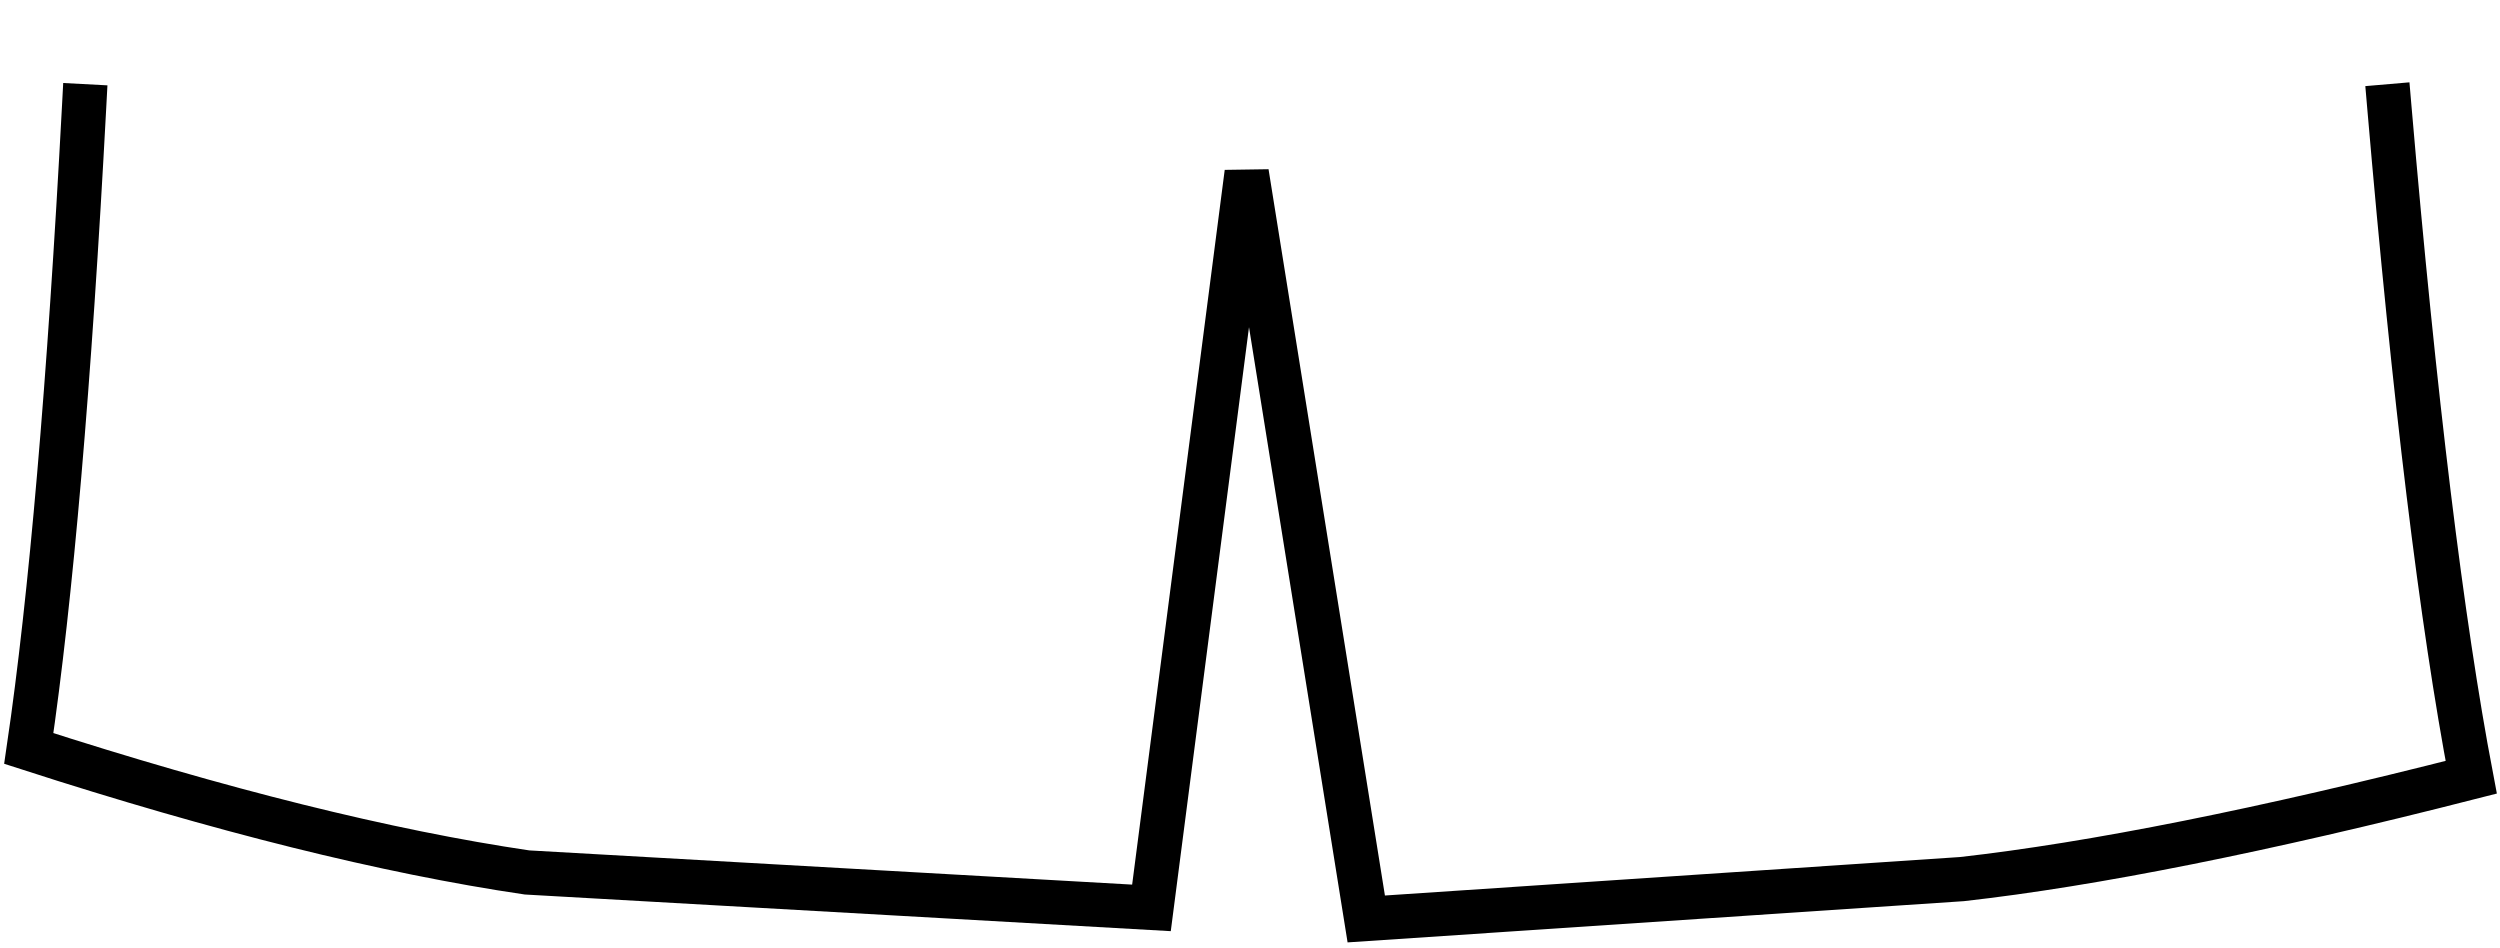 <?xml version="1.0" encoding="UTF-8" standalone="no"?>
<svg xmlns:xlink="http://www.w3.org/1999/xlink" height="21.4px" width="56.45px" xmlns="http://www.w3.org/2000/svg">
  <g transform="matrix(1.0, 0.0, 0.0, 1.0, 27.95, 12.8)">
    <path d="M-26.05 -10.4 Q-23.2 -12.65 0.1 -12.8 23.5 -12.9 26.0 -10.4 26.85 -0.5 27.85 4.75 20.8 6.55 16.35 7.05 L2.9 7.95 0.2 -8.9 -1.95 7.7 -16.05 6.9 Q-20.8 6.2 -27.3 4.1 -26.55 -1.0 -26.05 -10.4" fill="#ffffff" fill-opacity="0.0" fill-rule="evenodd" stroke="none"/>
    <path d="M-26.05 -10.4 Q-26.55 -1.0 -27.3 4.1 -20.8 6.2 -16.05 6.9 L-1.95 7.7 0.2 -8.9 2.9 7.95 16.35 7.05 Q20.8 6.55 27.85 4.75 26.85 -0.5 26.0 -10.4" fill="none" stroke="#000000" stroke-linecap="square" stroke-linejoin="miter-clip" stroke-miterlimit="3.0" stroke-width="1.0"/>
  </g>
</svg>
